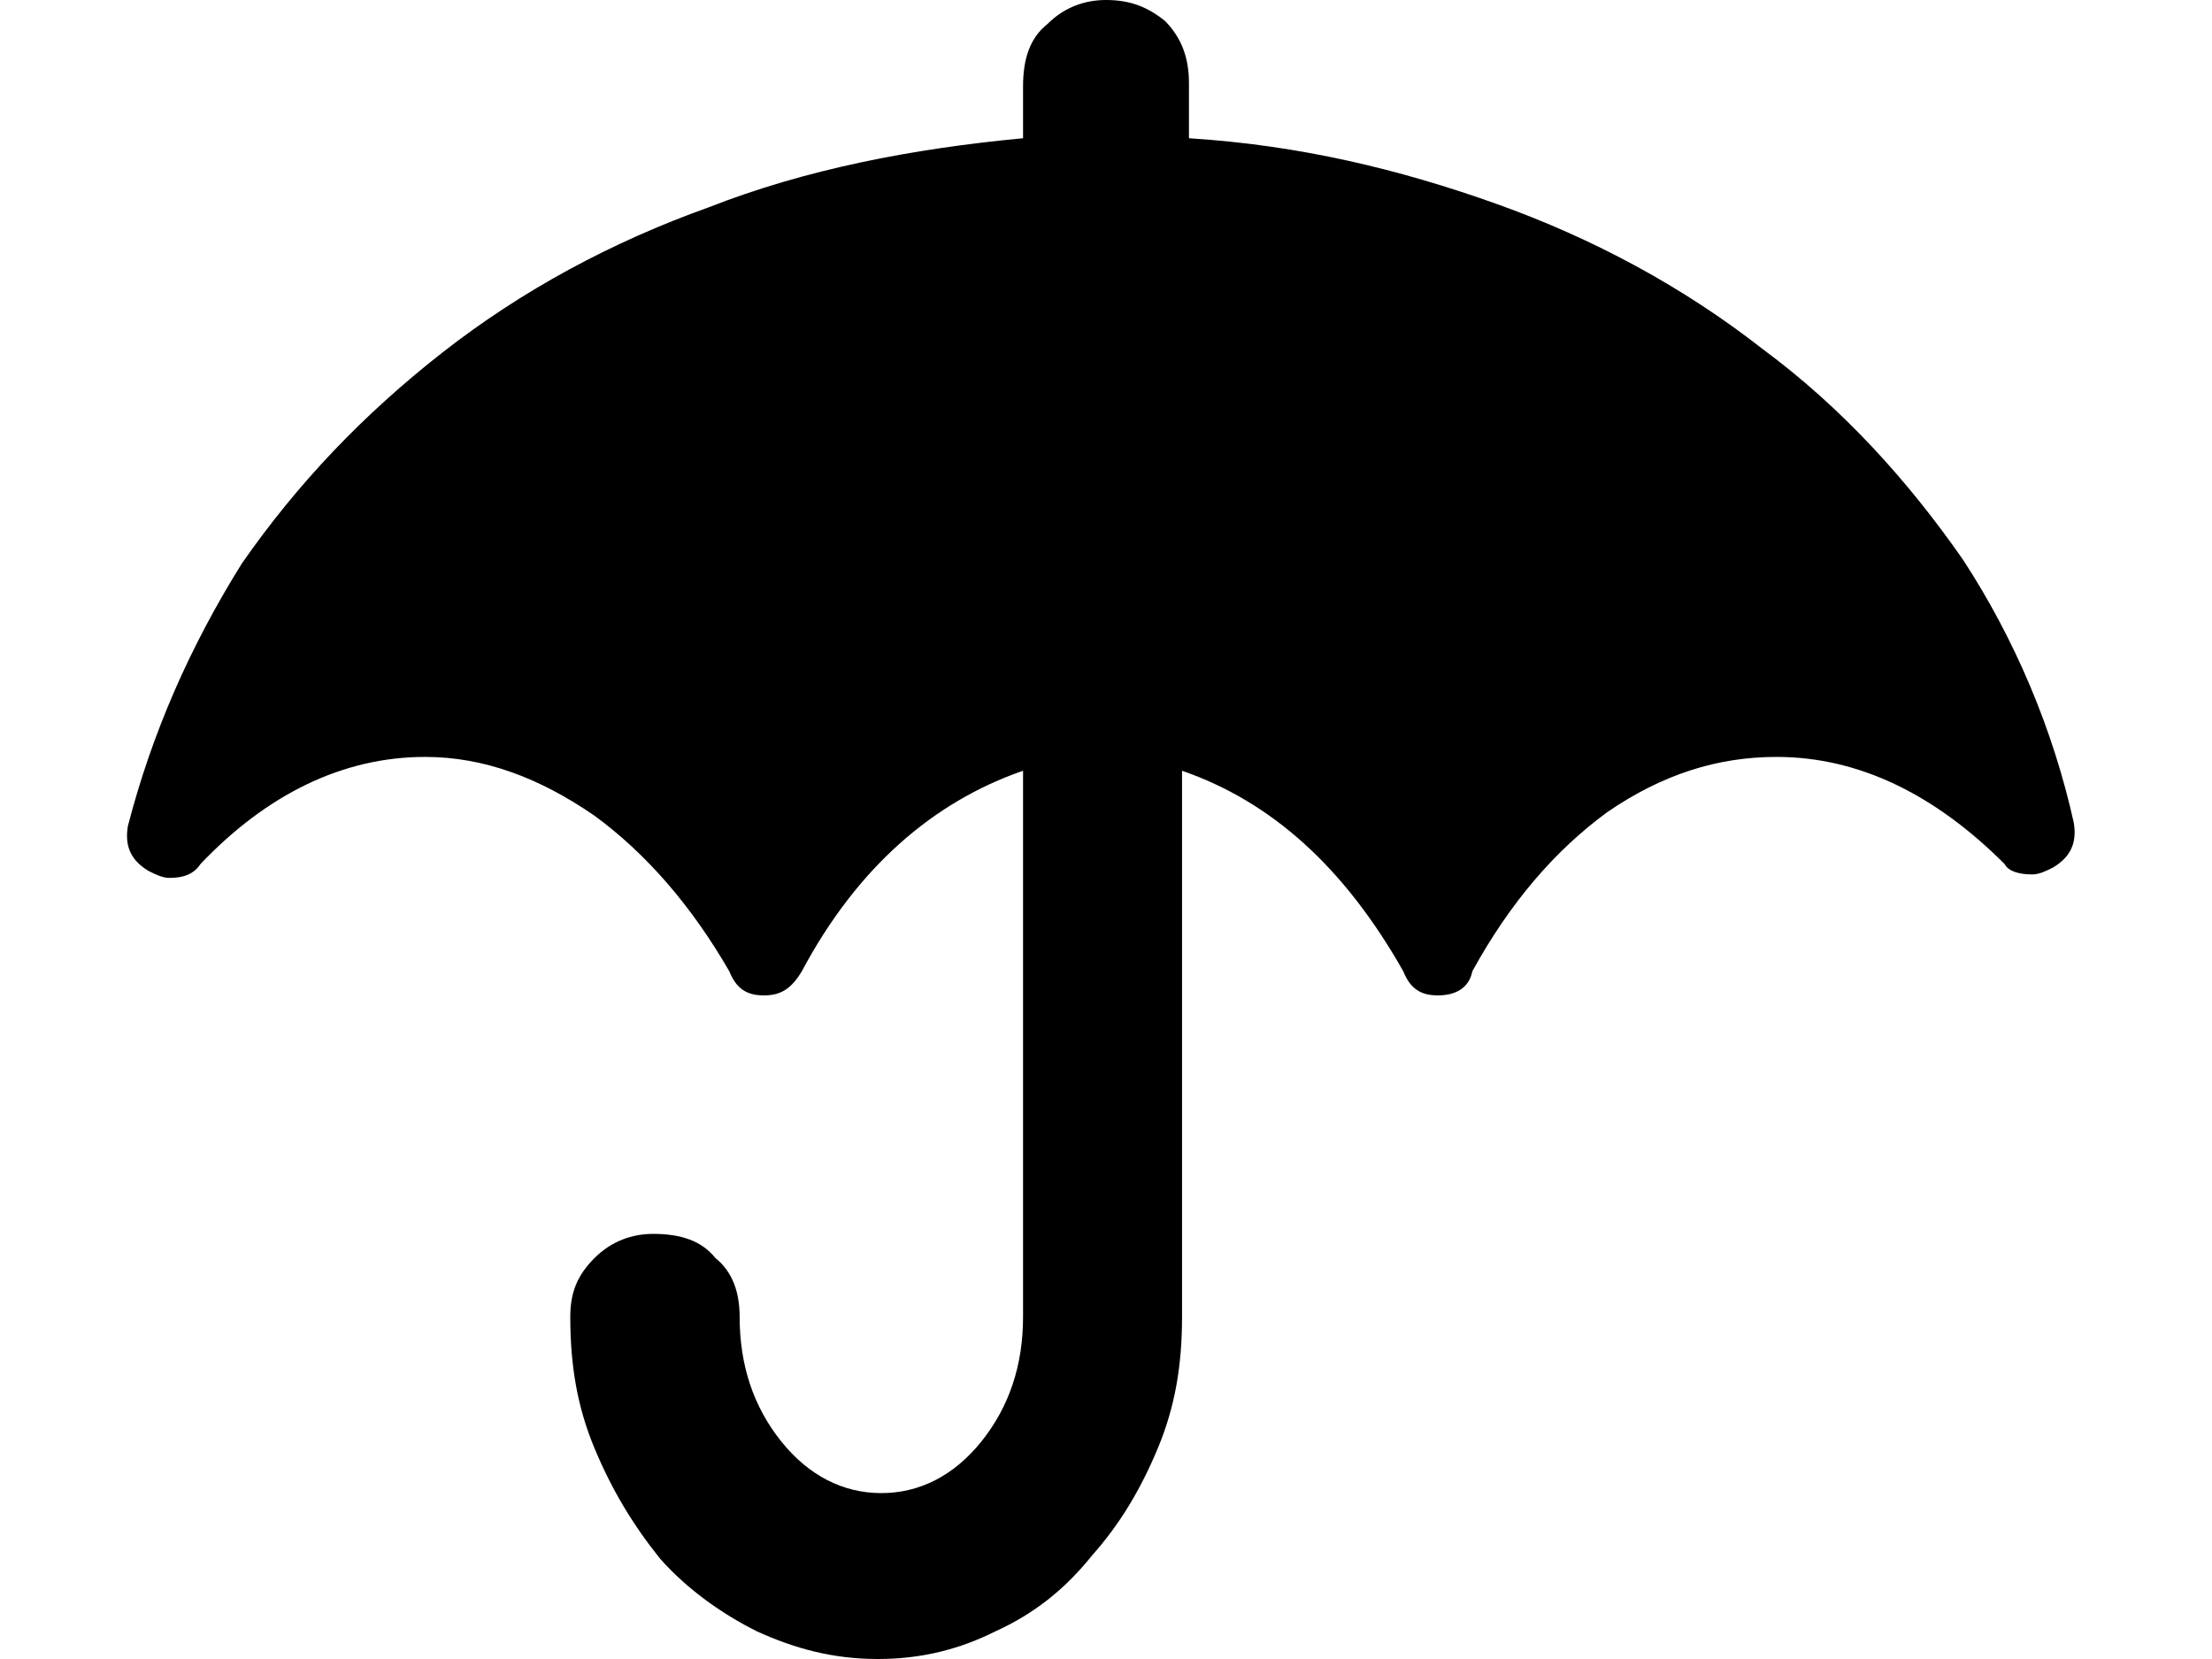 <svg xmlns="http://www.w3.org/2000/svg" viewBox="0 0 64 48">
<path d="M3.7,23.9c-0.1,0.6,0.1,1,0.6,1.3c0.2,0.1,0.4,0.2,0.6,0.2c0.4,0,0.7-0.1,0.9-0.4c1.9-2,4.1-3.1,6.5-3.1
	c1.7,0,3.3,0.6,4.9,1.7c1.5,1.1,2.8,2.6,3.9,4.5c0.2,0.5,0.5,0.7,1,0.7s0.8-0.2,1.1-0.7c1.6-3,3.8-4.9,6.4-5.8v15.8
	c0,1.4-0.4,2.6-1.2,3.6c-0.8,1-1.8,1.5-2.9,1.5s-2.1-0.5-2.9-1.5c-0.8-1-1.2-2.2-1.2-3.6c0-0.7-0.2-1.3-0.7-1.7
	c-0.4-0.5-1-0.7-1.8-0.7c-0.6,0-1.2,0.2-1.7,0.7s-0.7,1-0.7,1.7c0,1.4,0.2,2.6,0.7,3.8c0.5,1.2,1.1,2.2,1.9,3.2
	c0.8,0.9,1.8,1.6,2.8,2.1c1.1,0.5,2.2,0.8,3.5,0.8s2.4-0.3,3.4-0.8c1.1-0.5,2-1.2,2.8-2.2c0.8-0.9,1.4-1.9,1.9-3.1
	c0.5-1.2,0.7-2.4,0.7-3.8V22.3c2.6,0.9,4.7,2.8,6.4,5.8c0.2,0.5,0.5,0.7,1,0.7s0.9-0.2,1-0.7c1.1-2,2.4-3.5,3.9-4.6
	c1.6-1.1,3.2-1.6,4.9-1.6c2.4,0,4.6,1.1,6.6,3.1c0.1,0.2,0.4,0.3,0.8,0.3c0.2,0,0.4-0.1,0.6-0.2c0.5-0.3,0.7-0.7,0.6-1.3
	c-0.6-2.7-1.7-5.3-3.2-7.6c-1.6-2.3-3.5-4.4-5.8-6.1c-2.3-1.8-4.9-3.2-7.7-4.2S37.6,4.2,34.4,4V2.4c0-0.7-0.2-1.3-0.7-1.8
	C33.2,0.2,32.7,0,32,0c-0.6,0-1.2,0.2-1.7,0.7c-0.5,0.4-0.7,1-0.7,1.8V4c-3.2,0.3-6.3,0.9-9.1,2c-2.8,1-5.4,2.4-7.7,4.2
	C10.5,12,8.6,14,7,16.3C5.5,18.7,4.4,21.2,3.7,23.9L3.7,23.9z"/>
</svg>
